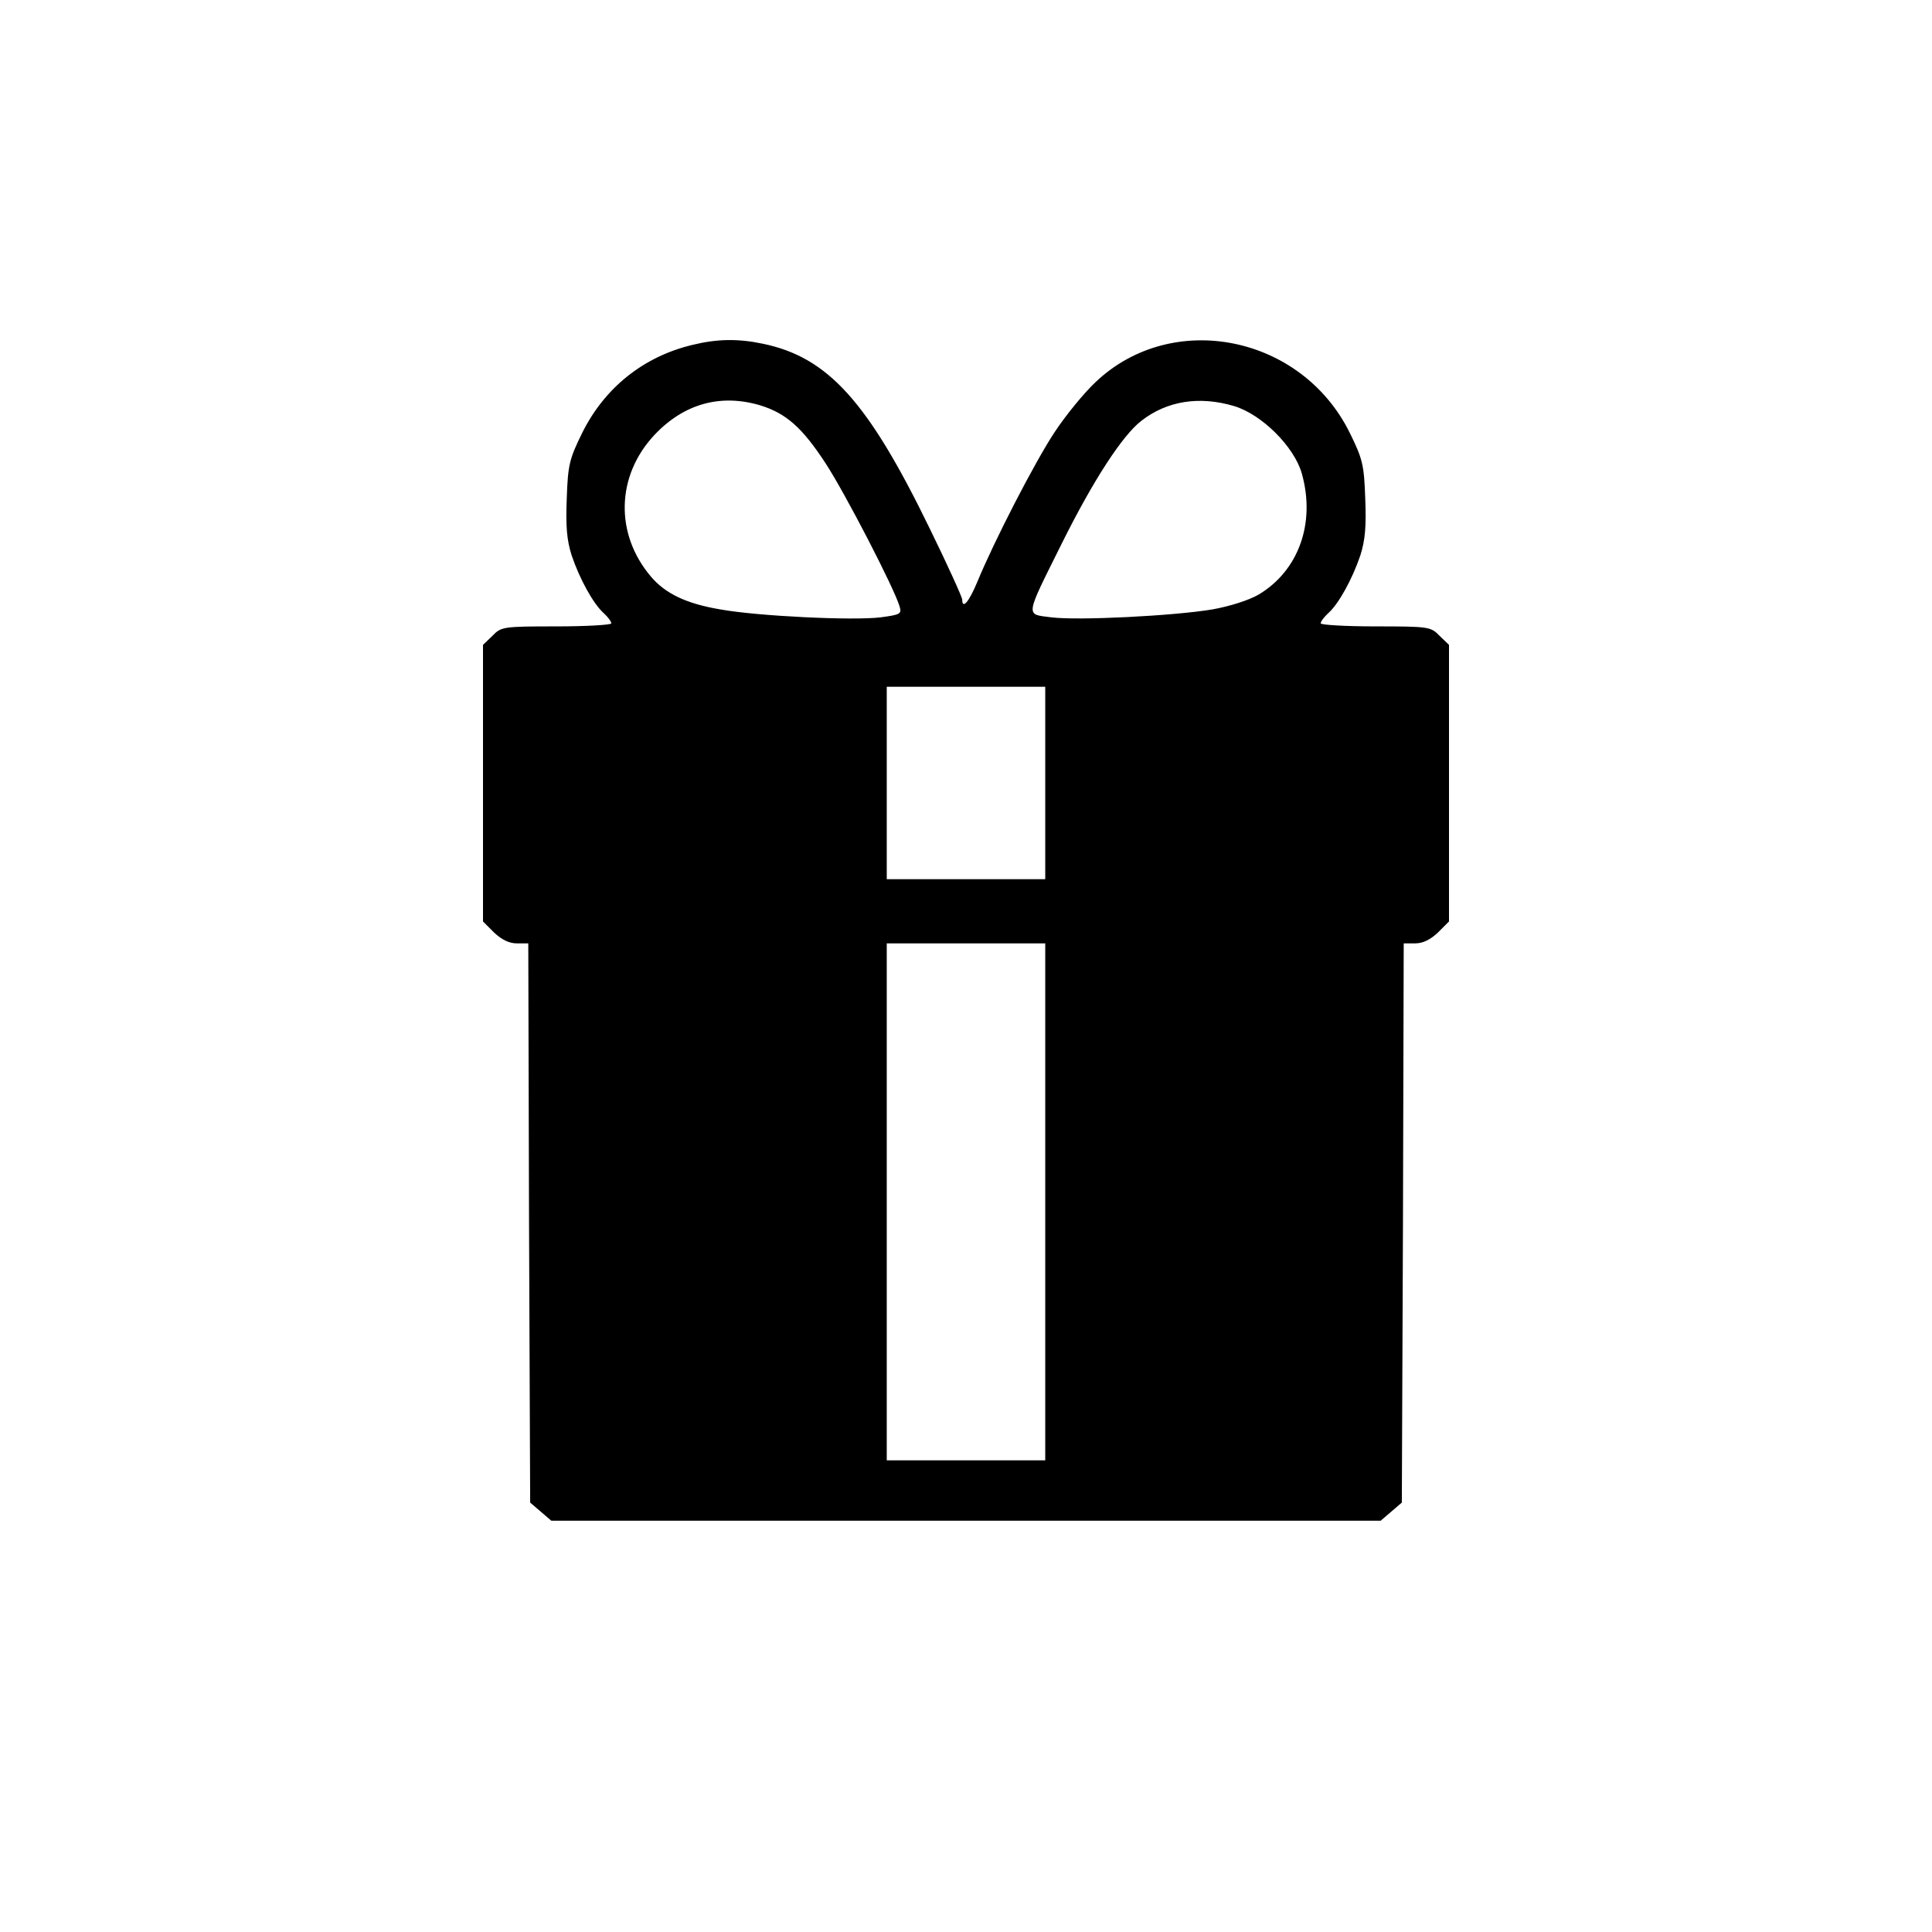 <?xml version="1.0" standalone="no"?>
<!DOCTYPE svg PUBLIC "-//W3C//DTD SVG 20010904//EN"
 "http://www.w3.org/TR/2001/REC-SVG-20010904/DTD/svg10.dtd">
<svg version="1.0" xmlns="http://www.w3.org/2000/svg"
 width="512pt" height="512pt" viewBox="0 0 512 512"
 preserveAspectRatio="xMidYMid meet">
<g transform="translate(0,512) scale(0.1,-0.1)"
fill="#000000" stroke="none">
<path d="M1835 4206 c-130 -31 -233 -114 -292 -233 -34 -69 -38 -85 -41 -173
-3 -75 0 -111 13 -152 21 -62 57 -128 85 -153 11 -10 20 -22 20 -27 0 -4 -65
-8 -145 -8 -142 0 -147 -1 -170 -25 l-25 -24 0 -366 0 -367 29 -29 c20 -19 40
-29 60 -29 l31 0 2 -741 3 -741 28 -24 28 -24 1099 0 1099 0 28 24 28 24 3
741 2 741 31 0 c20 0 40 10 60 29 l29 29 0 367 0 366 -25 24 c-23 24 -28 25
-170 25 -80 0 -145 4 -145 8 0 5 9 17 20 27 28 25 64 91 85 153 13 41 16 77
13 152 -3 88 -7 104 -41 173 -128 259 -470 327 -673 135 -31 -29 -80 -89 -109
-133 -53 -80 -161 -290 -205 -397 -22 -53 -40 -74 -40 -47 0 6 -38 90 -85 186
-164 338 -270 456 -443 492 -66 14 -122 13 -187 -3z m179 -160 c69 -21 112
-59 174 -154 51 -78 181 -329 196 -379 6 -20 2 -22 -50 -29 -73 -9 -326 3
-425 21 -90 15 -146 42 -184 87 -96 113 -92 267 9 375 78 83 175 110 280 79z
m1256 -2 c74 -22 160 -108 180 -179 37 -132 -9 -258 -115 -321 -26 -15 -77
-31 -122 -39 -101 -17 -355 -30 -427 -21 -69 9 -71 -3 28 196 83 167 161 287
211 325 68 53 154 66 245 39z m-500 -999 l0 -255 -210 0 -210 0 0 255 0 255
210 0 210 0 0 -255z m0 -1110 l0 -685 -210 0 -210 0 0 685 0 685 210 0 210 0
0 -685z"/>
</g>
</svg>
